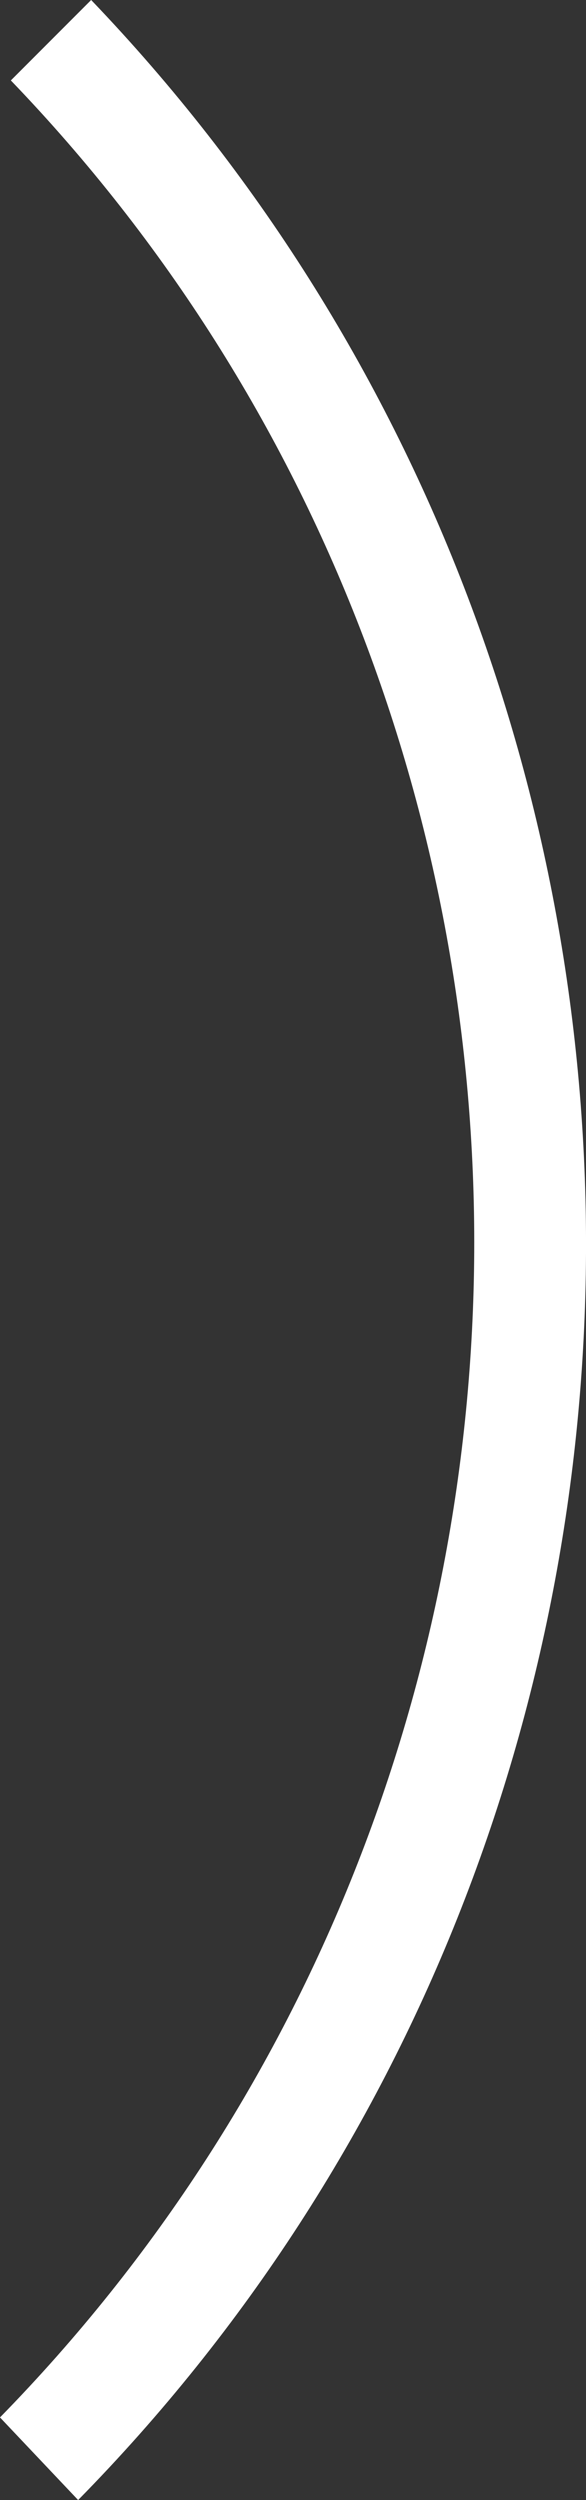 <?xml version="1.0" encoding="utf-8"?>
<!-- Generator: Adobe Illustrator 23.1.1, SVG Export Plug-In . SVG Version: 6.00 Build 0)  -->
<svg version="1.1" id="Layer_1" xmlns="http://www.w3.org/2000/svg" xmlns:xlink="http://www.w3.org/1999/xlink" x="0px" y="0px"
	 viewBox="0 0 27 115" style="enable-background:new 0 0 27 115;" xml:space="preserve">
<rect x="0" y="0" width="27" height="115" fill="#333333" stroke="none"/>
<style type="text/css">
	.st0{fill-rule:evenodd;clip-rule:evenodd;fill:#FFFFFF;}
</style>
<path id="Fill-189" class="st0" d="M3.6,115L0,111.2C28.9,81.7,29.2,33.5,0.5,3.7L4.2,0C34.8,31.9,34.6,83.5,3.6,115"/>
</svg>
